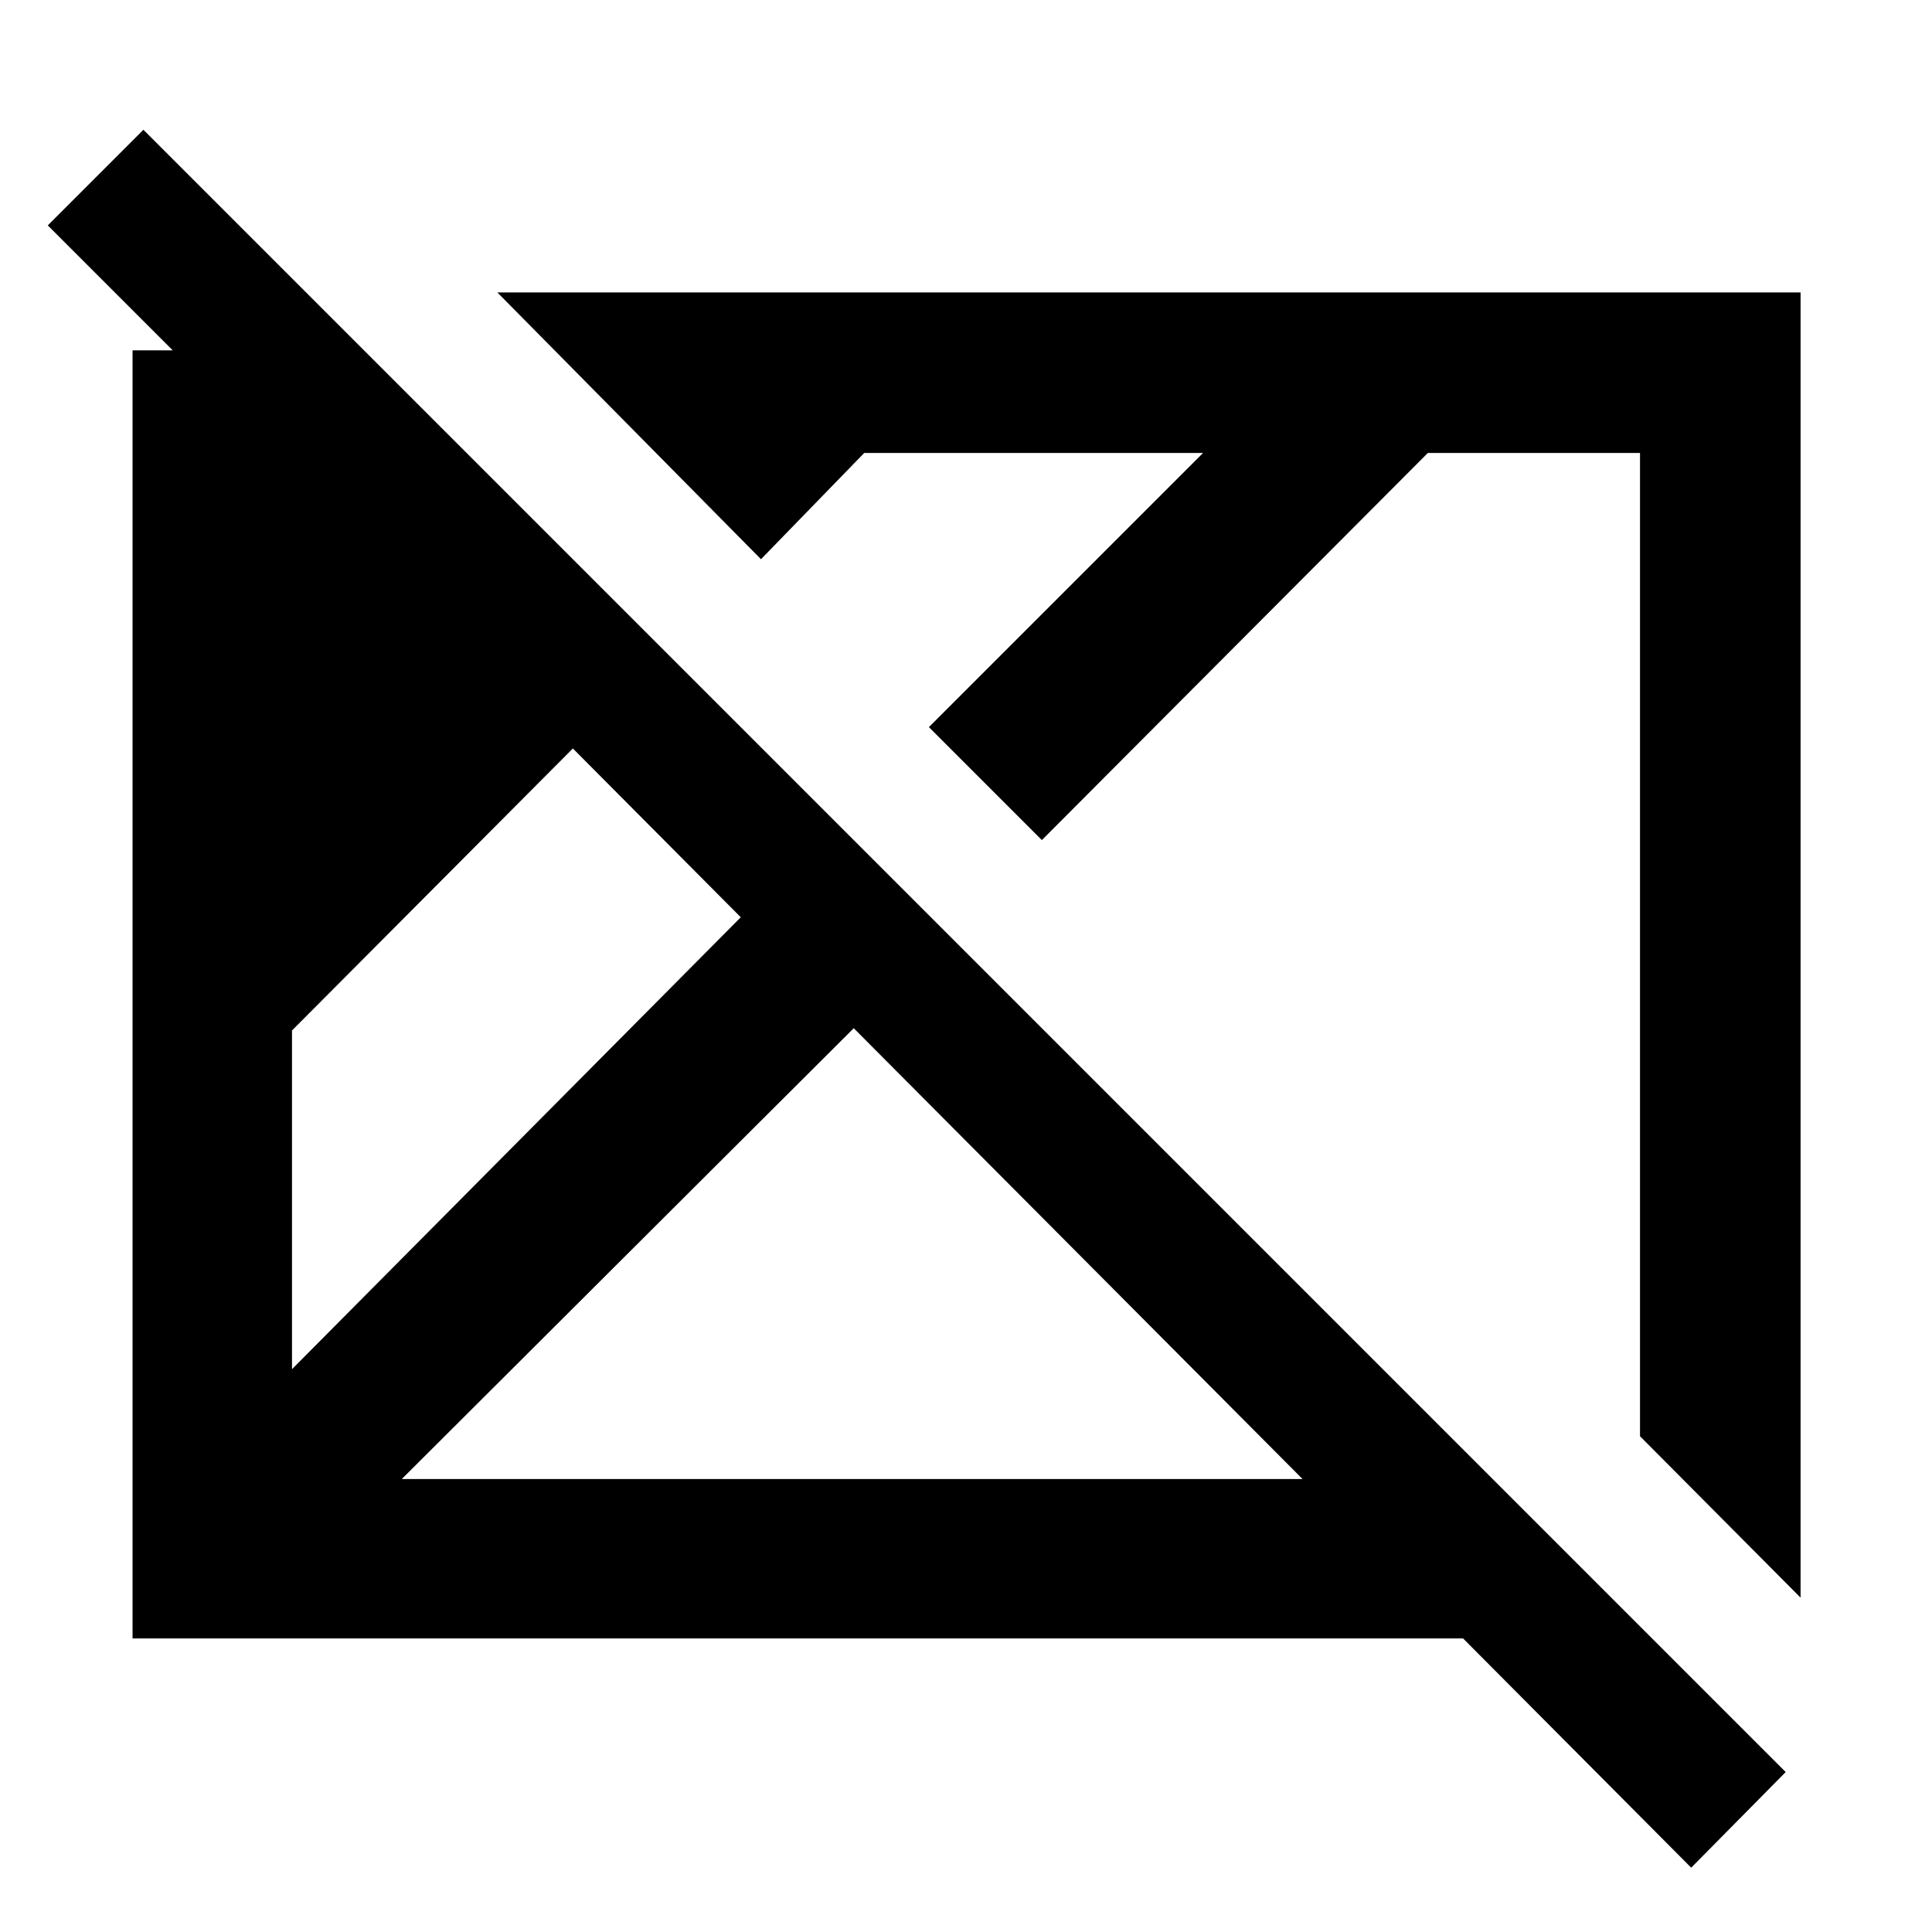 <svg xmlns="http://www.w3.org/2000/svg" height="48" viewBox="0 96 960 960" width="48"><path d="M840.348 1024.04 727.001 910.131H65.869V270.087h19.957L23.739 208l47.522-47.522 816.044 816.044-46.957 47.518ZM145.087 776.347l223-224.565-83.435-83.869-139.565 140.131v168.303Zm0-280 84.565 82.999-84.565-82.999Zm54.566 334.566h447.564l-222.999-224-224.565 224Zm695.043 58.957-79.783-80.219V321.087H709.479L517.696 513.435l-56.131-56.131 136.217-136.217H429.418l-51.287 52.783L247.13 241.304h647.566V889.87ZM396.435 579.565Zm174.478-14.478Z"/></svg>